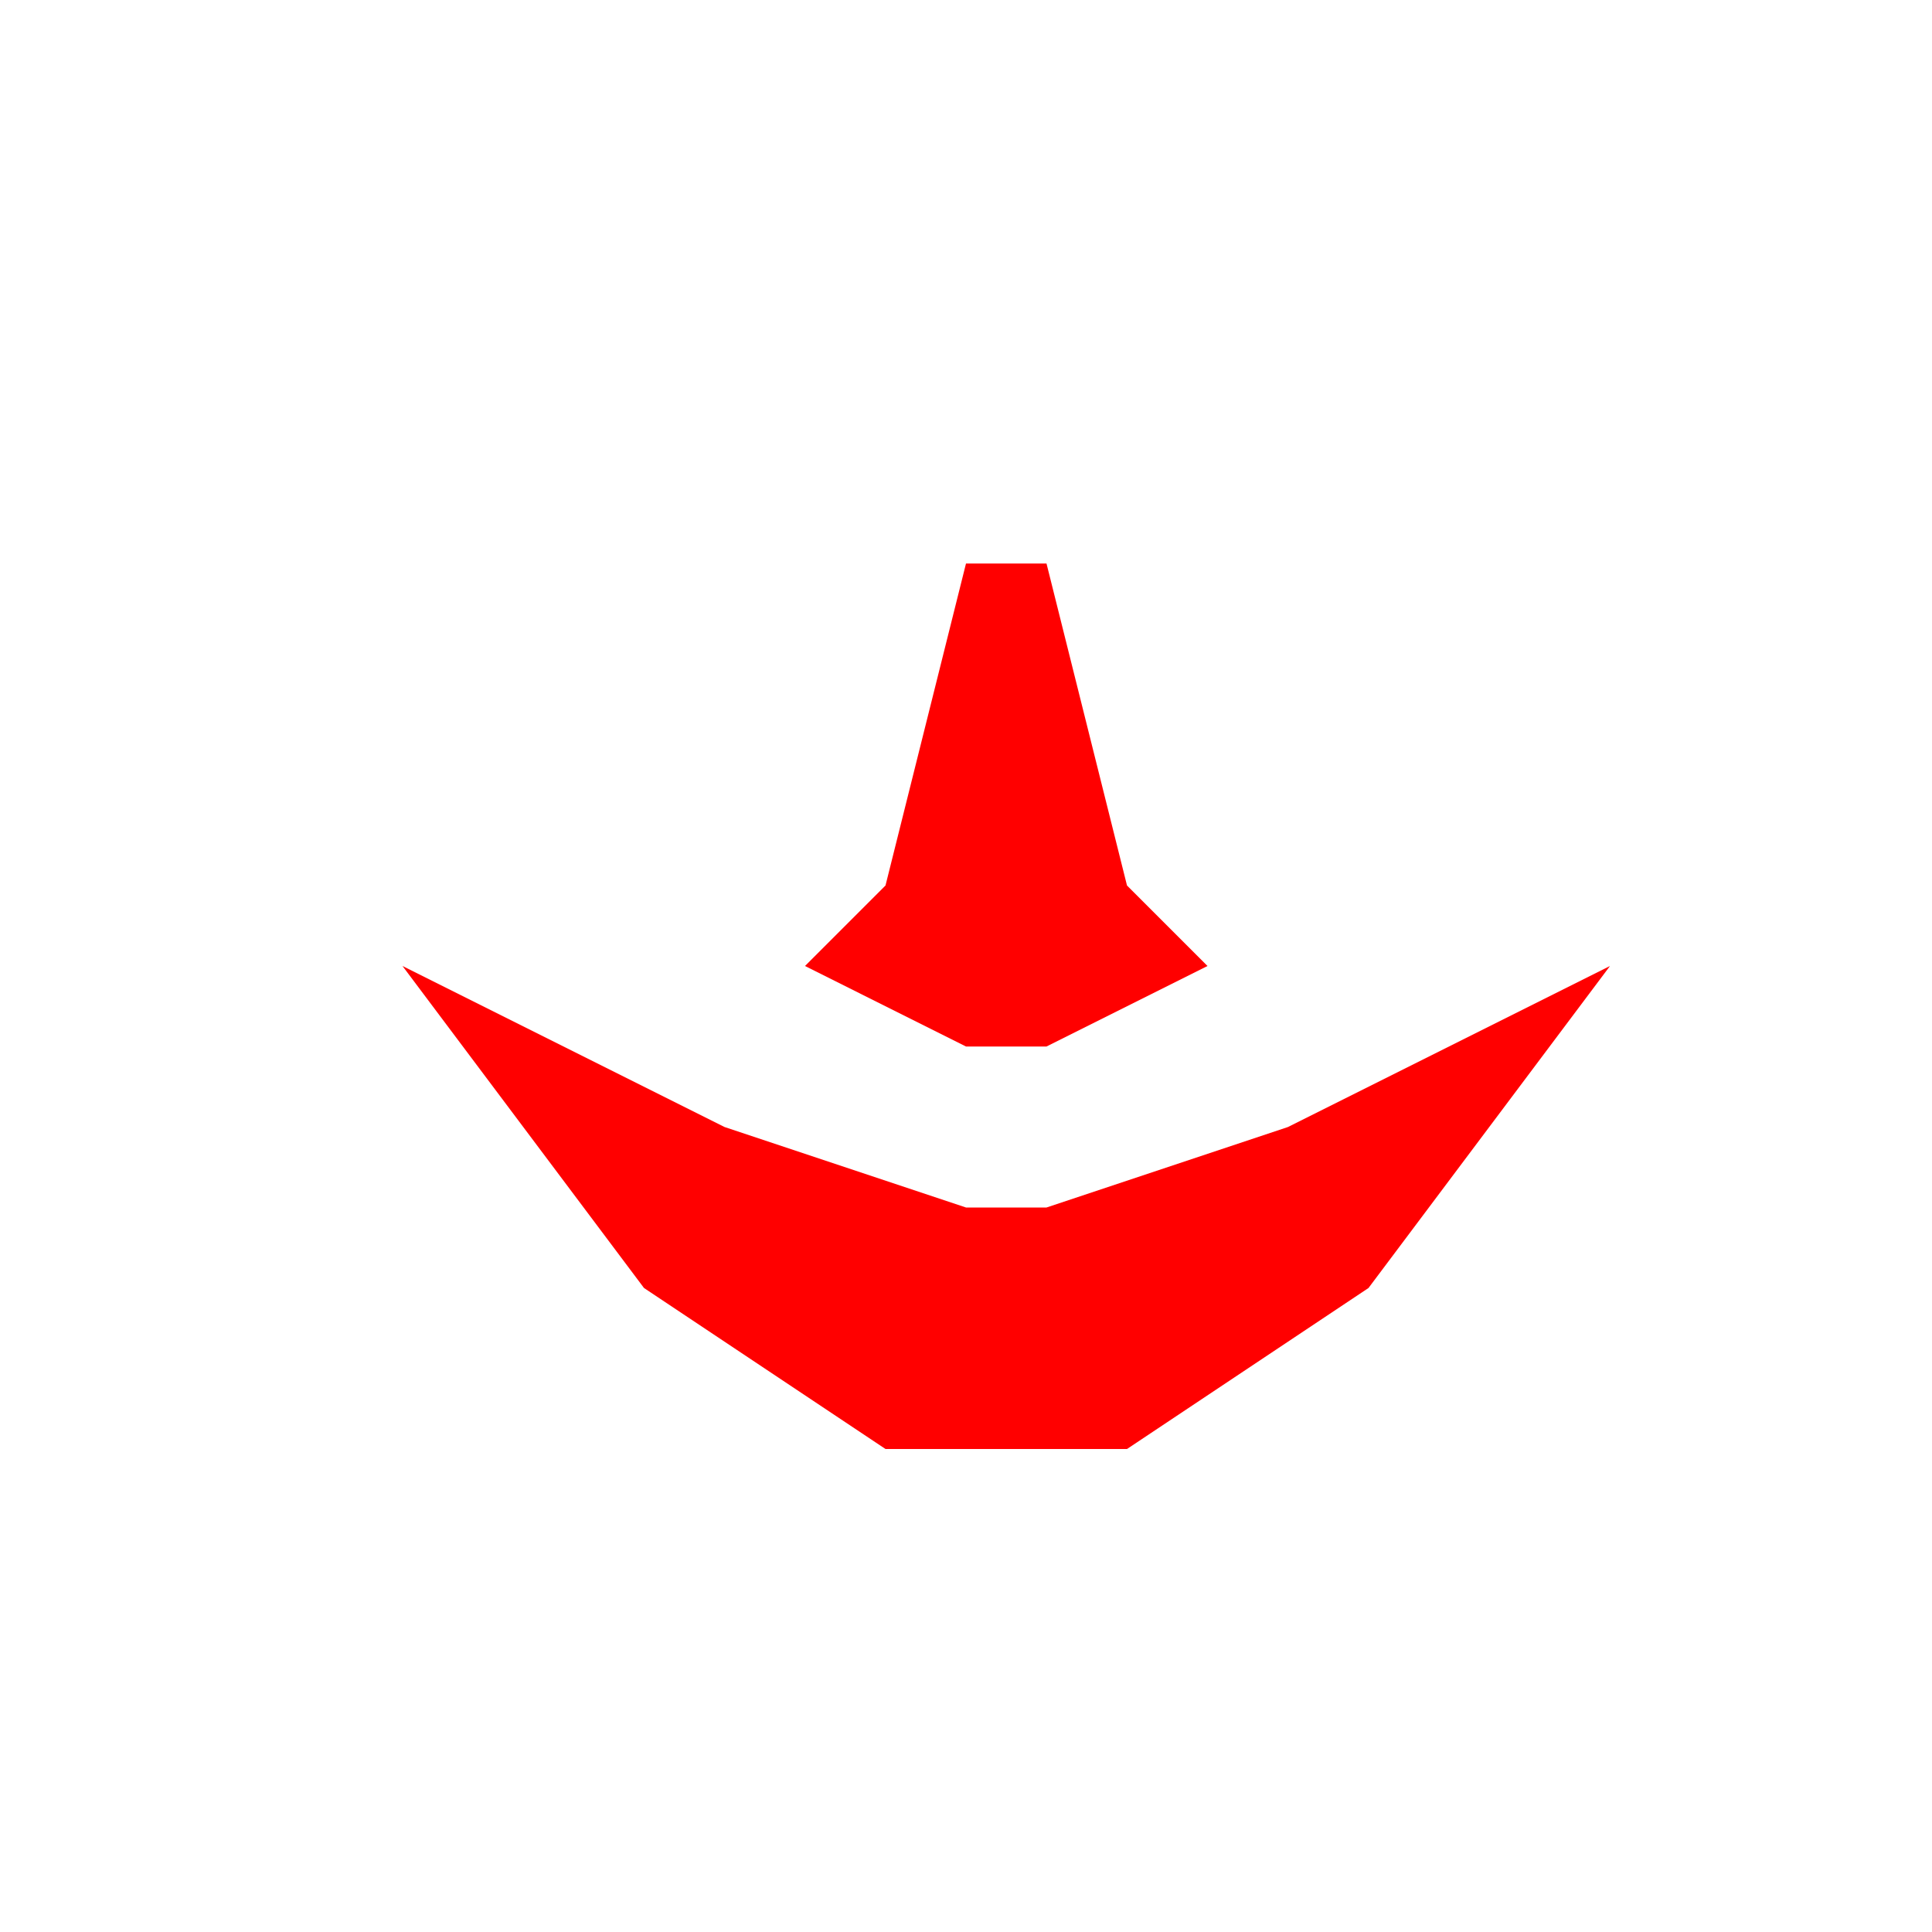 <svg xmlns="http://www.w3.org/2000/svg" width="24" height="24" viewBox="0 0 24 24">
  <polygon fill="#f00" points="5,12 8,16 11,18 14,18 17,16 20,12 16,14 13,15 12,15 9,14"/>
  <polygon fill="#f00" points="12,7 11,11 10,12 12,13 13,13 15,12 14,11 13,7"/>
</svg>
